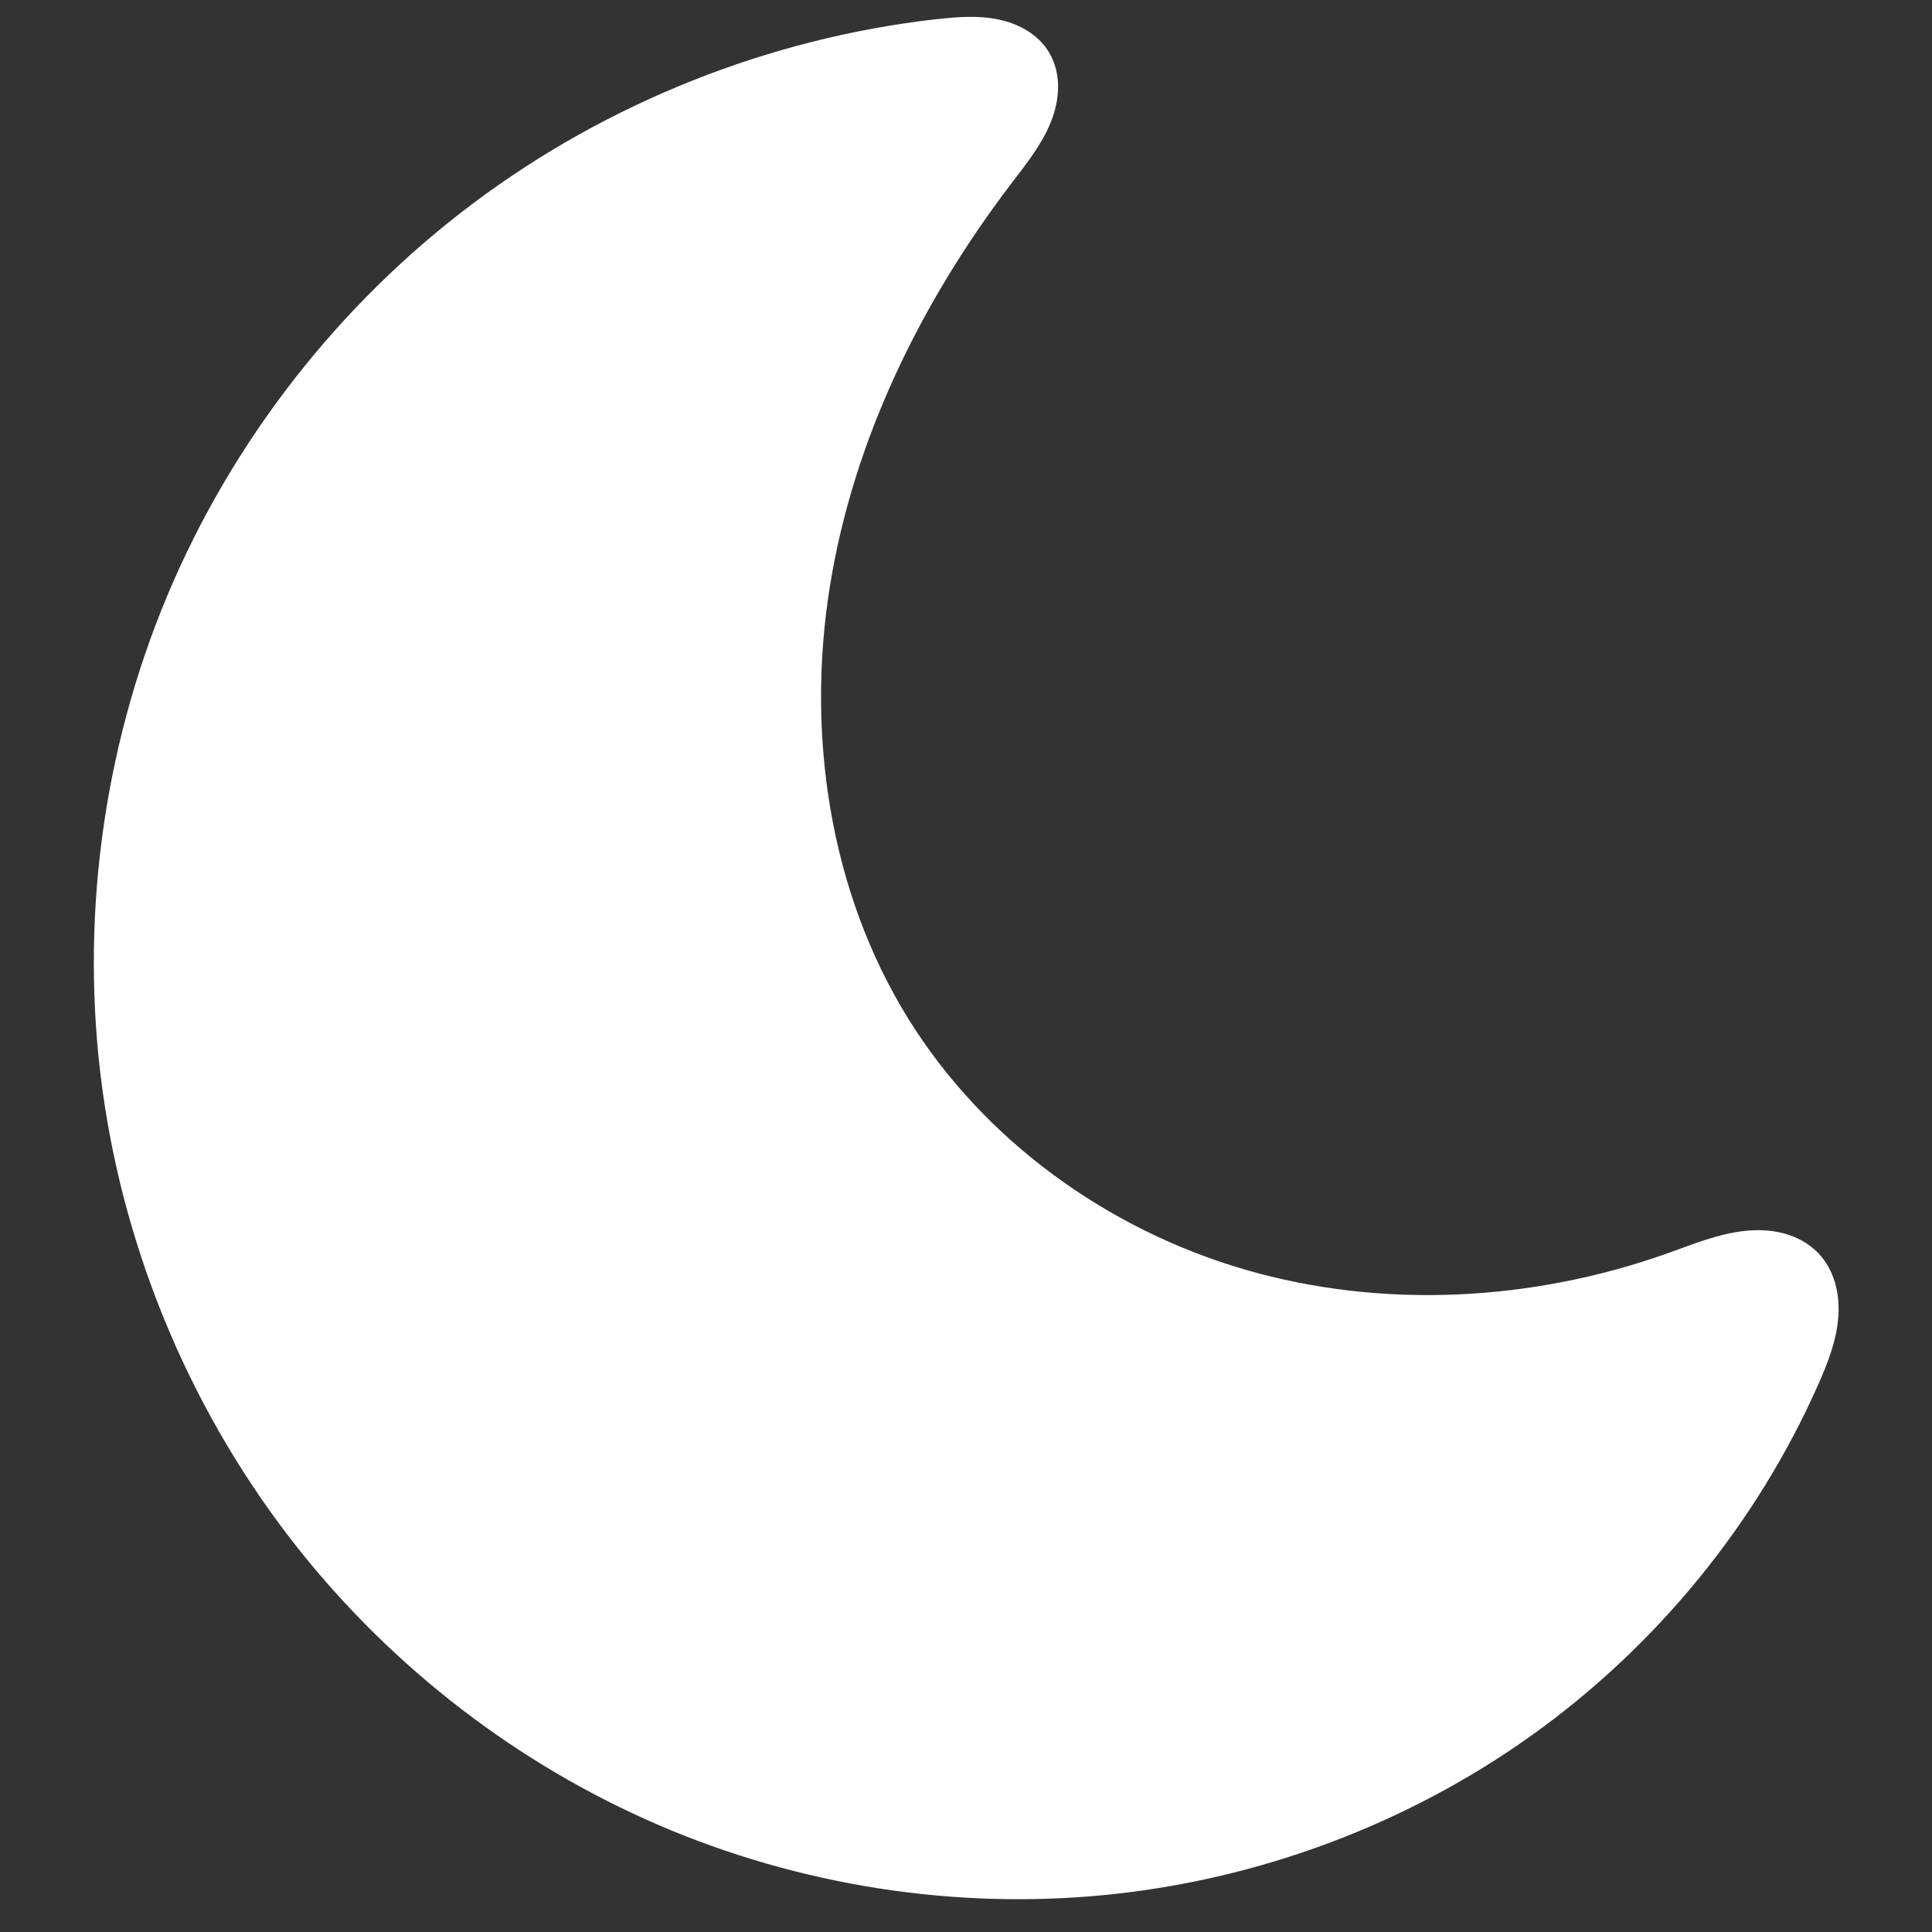 <?xml version="1.0" encoding="UTF-8" standalone="no"?>
<!-- Created with Inkscape (http://www.inkscape.org/) -->

<svg
   xmlns:dc="http://purl.org/dc/elements/1.1/"
   xmlns:cc="http://creativecommons.org/ns#"
   xmlns:rdf="http://www.w3.org/1999/02/22-rdf-syntax-ns#"
   xmlns:svg="http://www.w3.org/2000/svg"
   xmlns="http://www.w3.org/2000/svg"
   xmlns:sodipodi="http://sodipodi.sourceforge.net/DTD/sodipodi-0.dtd"
   xmlns:inkscape="http://www.inkscape.org/namespaces/inkscape"
   width="52"
   height="52"
   viewBox="0 0 52 52"
   id="svg2"
   version="1.1"
   inkscape:version="0.91 r13725"
   inkscape:export-filename="/home/drgosh/Projects/Telegram Contests/day-night.png"
   inkscape:export-xdpi="360"
   inkscape:export-ydpi="360"
   sodipodi:docname="night.svg">
  <rect x="0" y="0" width="52" height="52" fill="#333333" stroke="none"/>
  <defs
     id="defs4">
    <inkscape:path-effect
       effect="spiro"
       id="path-effect4149"
       is_visible="true" />
  </defs>
  <sodipodi:namedview
     id="base"
     pagecolor="#ffffff"
     bordercolor="#666666"
     borderopacity="1.0"
     inkscape:pageopacity="0.0"
     inkscape:pageshadow="2"
     inkscape:zoom="7.9195959"
     inkscape:cx="28.298988"
     inkscape:cy="19.75051"
     inkscape:document-units="px"
     inkscape:current-layer="layer1"
     showgrid="false"
     fit-margin-top="0"
     fit-margin-left="0"
     fit-margin-right="0"
     fit-margin-bottom="0"
     units="px"
     inkscape:window-width="1366"
     inkscape:window-height="714"
     inkscape:window-x="0"
     inkscape:window-y="30"
     inkscape:window-maximized="1" />
  <g
     inkscape:label="Layer 1"
     inkscape:groupmode="layer"
     id="layer1"
     transform="translate(147.428,-302.06)">
    <path
       style="fill:#ffffff;fill-opacity:1;fill-rule:evenodd;stroke:none;stroke-width:1px;stroke-linecap:butt;stroke-linejoin:miter;stroke-opacity:1"
       d="m -122.228,302.576 c -4.494,0.512 -8.844,2.241 -12.463,4.955 -3.619,2.714 -6.497,6.407 -8.242,10.58 -1.745,4.173 -2.352,8.816 -1.735,13.298 0.617,4.481 2.455,8.789 5.267,12.332 2.558,3.223 5.916,5.811 9.696,7.439 3.78,1.628 7.974,2.29 12.069,1.879 4.095,-0.411 8.08,-1.897 11.429,-4.289 3.349,-2.392 6.051,-5.685 7.718,-9.448 0.254,-0.573 0.487,-1.167 0.537,-1.792 0.025,-0.312 0.004,-0.63 -0.082,-0.931 -0.086,-0.301 -0.238,-0.586 -0.455,-0.812 -0.248,-0.258 -0.574,-0.434 -0.919,-0.528 -0.345,-0.093 -0.709,-0.107 -1.065,-0.068 -0.711,0.077 -1.382,0.356 -2.056,0.596 -3.634,1.296 -7.674,1.522 -11.38,0.447 -3.706,-1.075 -7.045,-3.48 -9.076,-6.761 -2.113,-3.414 -2.741,-7.636 -2.111,-11.601 0.63,-3.965 2.456,-7.68 4.889,-10.874 0.396,-0.52 0.814,-1.038 1.059,-1.644 0.122,-0.303 0.199,-0.628 0.199,-0.955 3.3e-4,-0.327 -0.078,-0.657 -0.248,-0.937 -0.145,-0.238 -0.353,-0.435 -0.59,-0.581 -0.237,-0.146 -0.503,-0.242 -0.776,-0.298 -0.546,-0.113 -1.111,-0.068 -1.664,-0.005 z"
       id="path4147"
       inkscape:connector-curvature="0"
       inkscape:path-effect="#path-effect4149"
       inkscape:original-d="m -122.22844,302.57647 c -6.57843,4.43295 -25.61734,29.85918 -17.17259,41.16372 8.44475,11.30454 35.85531,1.15371 40.911168,-4.41942 5.055866,-5.57313 0.892852,-2.64267 0,-3.53553 -0.892853,-0.89286 -0.01,0.50853 -4.040598,0 -4.03068,-0.50853 -16.19452,-0.31246 -20.45559,-6.31346 -4.26107,-6.001 1.95011,-17.96769 2.77792,-22.47589 0.82781,-4.5082 1.83543,-2.44144 1.01015,-3.53554 -0.82528,-1.0941 3.54797,-5.31683 -3.03046,-0.88388 z"
       sodipodi:nodetypes="zzzzzzzzz" />
  </g>
</svg>
